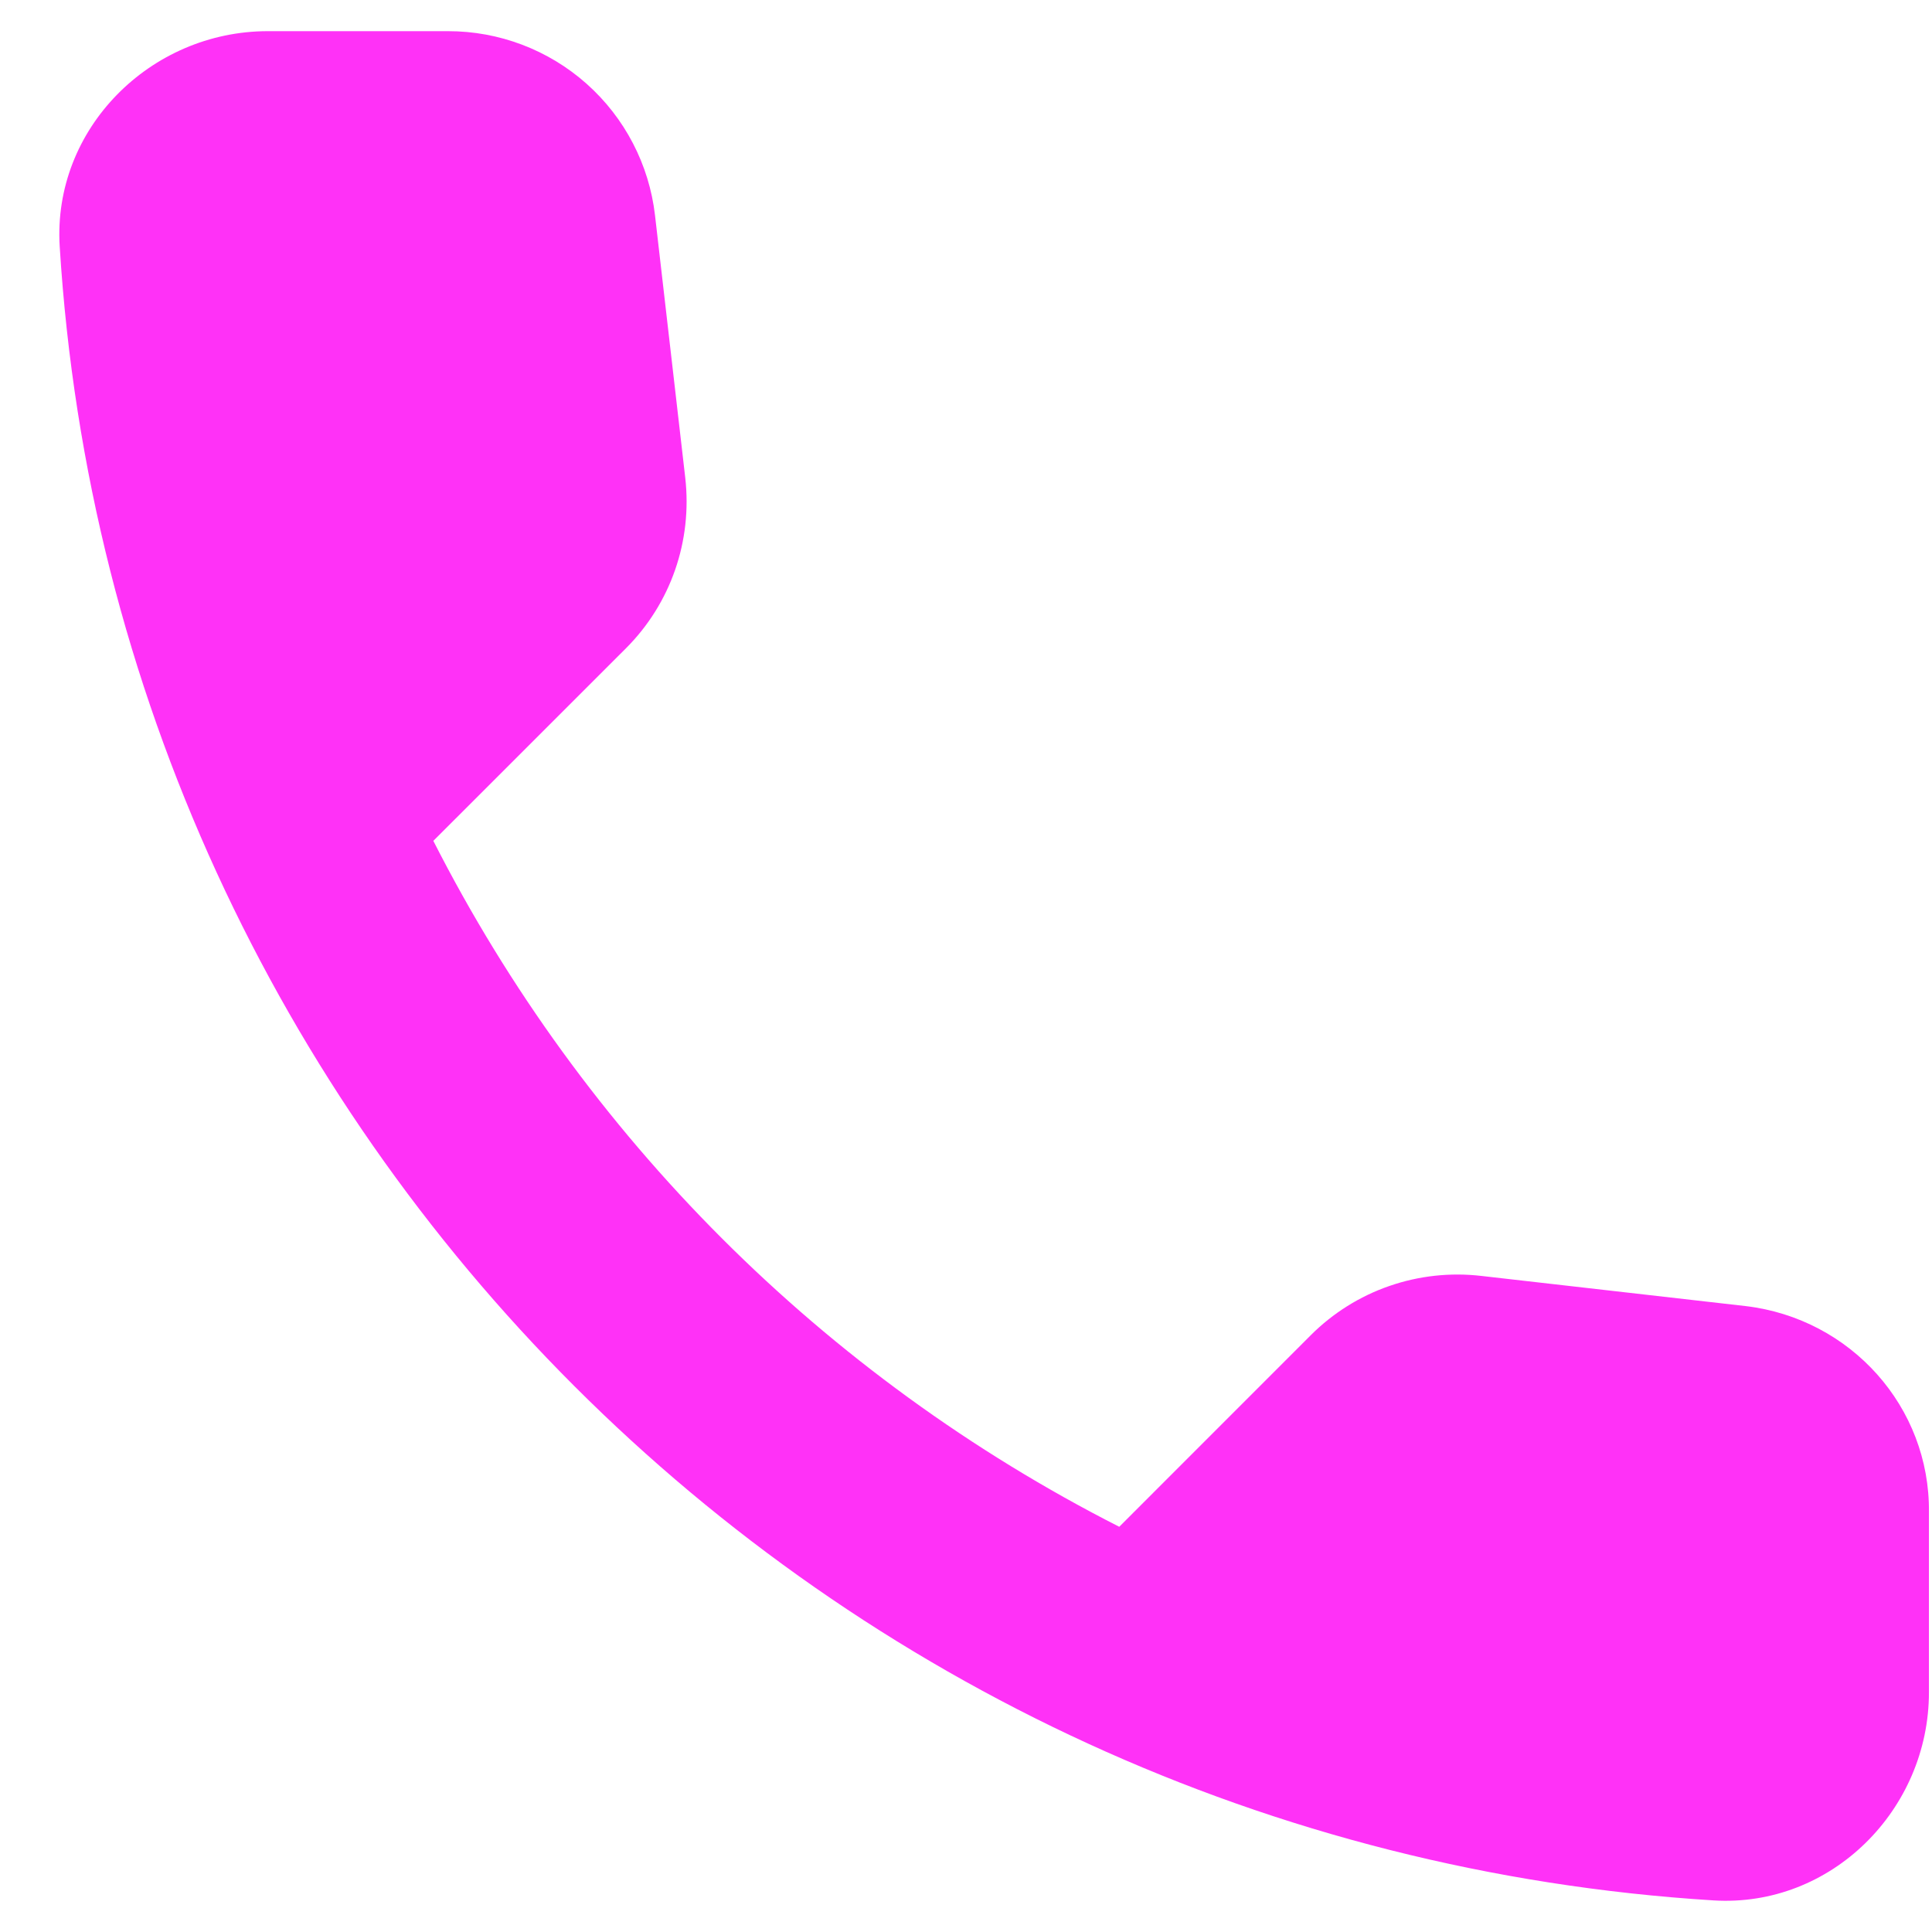 <svg width="31" height="31" viewBox="0 0 31 31" fill="none" xmlns="http://www.w3.org/2000/svg">
<path d="M28.012 20.957L23.77 20.473C23.271 20.415 22.766 20.47 22.291 20.635C21.817 20.799 21.386 21.07 21.031 21.425L17.959 24.498C13.218 22.087 9.364 18.233 6.953 13.492L10.043 10.403C10.761 9.685 11.111 8.683 10.995 7.664L10.51 3.455C10.416 2.641 10.025 1.889 9.412 1.344C8.799 0.799 8.007 0.499 7.187 0.5H4.298C2.411 0.5 0.841 2.069 0.958 3.956C1.843 18.219 13.249 29.608 27.494 30.493C29.382 30.61 30.951 29.04 30.951 27.153V24.264C30.968 22.577 29.699 21.158 28.012 20.957Z" fill="#FF31F7"/>
</svg>
